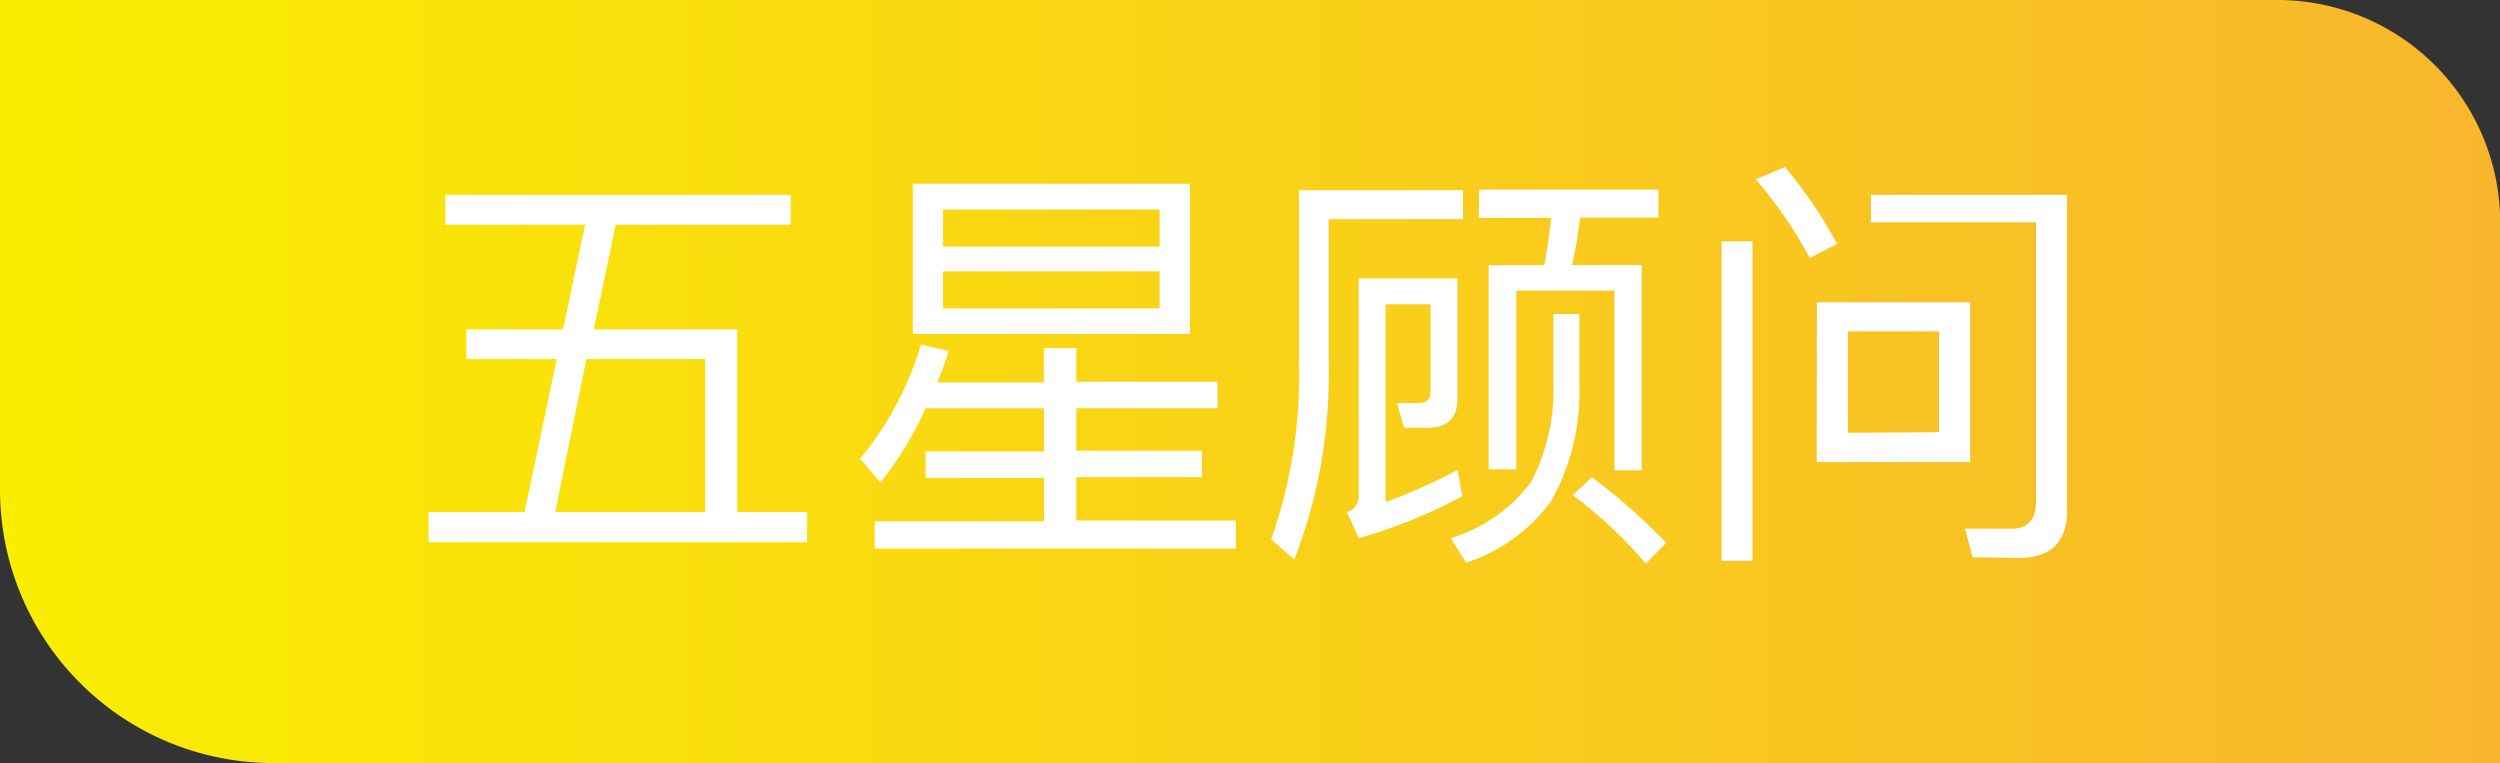 <svg id="图层_1" data-name="图层 1" xmlns="http://www.w3.org/2000/svg" xmlns:xlink="http://www.w3.org/1999/xlink" viewBox="0 0 134.72 41.12"><rect x="0" y="0" width="134.72" height="41.12" fill="#333333" stroke="none"/><defs><style>.cls-1{fill:url(#未命名的渐变_17);}.cls-2{fill:#fff;}</style><linearGradient id="未命名的渐变_17" y1="20.56" x2="134.72" y2="20.56" gradientUnits="userSpaceOnUse"><stop offset="0" stop-color="#faee00"/><stop offset="1" stop-color="#f8b62d"/></linearGradient></defs><title>icon</title><path class="cls-1" d="M122.72,0H0V26.4A14.73,14.73,0,0,0,14.73,41.12h120V12A12,12,0,0,0,122.72,0Z"/><path class="cls-2" d="M25.13,17.75h5.21l1.19-5.64H24V10.5H42.61v1.61H33.18L32,17.75h7.73v9.84h3.76v1.63H23.09V27.59h5.18L30,19.35H25.13Zm4.79,9.84H38V19.35h-6.4Z"/><path class="cls-2" d="M49.88,22A19.07,19.07,0,0,1,47.45,26l-1.1-1.28a17.44,17.44,0,0,0,3.28-6.15l1.49.34q-.18.6-.6,1.7h5.73V18.76H58v1.81h7.61V22H58v2.29h6.77v1.42H58v2.34H66.6v1.51H47.13V28.09h9.13V25.75H49.88V24.33h6.38V22ZM49.19,9.9H64.12V18H49.19Zm1.63,3.39H62.49v-2H50.82Zm11.67,3.33v-2H50.82v2Z"/><path class="cls-2" d="M78.84,10.25v1.56H71.6v7.75a27.5,27.5,0,0,1-1.86,10.6l-1.24-1.1A26.34,26.34,0,0,0,70,19.56V10.25ZM72.58,27.59a.85.85,0,0,0,.64-.8V15h5.32v6.49q0,1.56-1.63,1.56l-1.24,0-.39-1.33,1.17,0q.64,0,.64-.62v-4.7H74.67V27.06a30.35,30.35,0,0,0,3.88-1.74l.25,1.42A27.91,27.91,0,0,1,73.23,29ZM83.71,16.92h1.4v3.94A11.93,11.93,0,0,1,83.59,27,9.14,9.14,0,0,1,79,30.32L78.18,29a8.5,8.5,0,0,0,4.31-3,10.56,10.56,0,0,0,1.22-5.11Zm-4-6.7h9.66v1.51H85.15q-.18,1.45-.44,2.55h3.76V25.34H87V15.66H81.71v9.63H80.22v-11h3q.21-1.1.37-2.55h-3.9Zm6.08,15.5a32.92,32.92,0,0,1,4,3.53l-1.1,1.12a24,24,0,0,0-3.94-3.69Z"/><path class="cls-2" d="M92.77,13h1.67V30.22H92.77Zm3.42-4A25.06,25.06,0,0,1,99,13.14l-1.47.76a25.19,25.19,0,0,0-2.91-4.24Zm1.72,7.29h8.26V24.9H97.9Zm6.58,7V17.86H99.58v5.46Zm1.81,6.74-.41-1.54,2.52,0q1.31,0,1.31-1.51v-15h-8.9V10.5h10.57v17q0,2.57-2.64,2.57Z"/></svg>